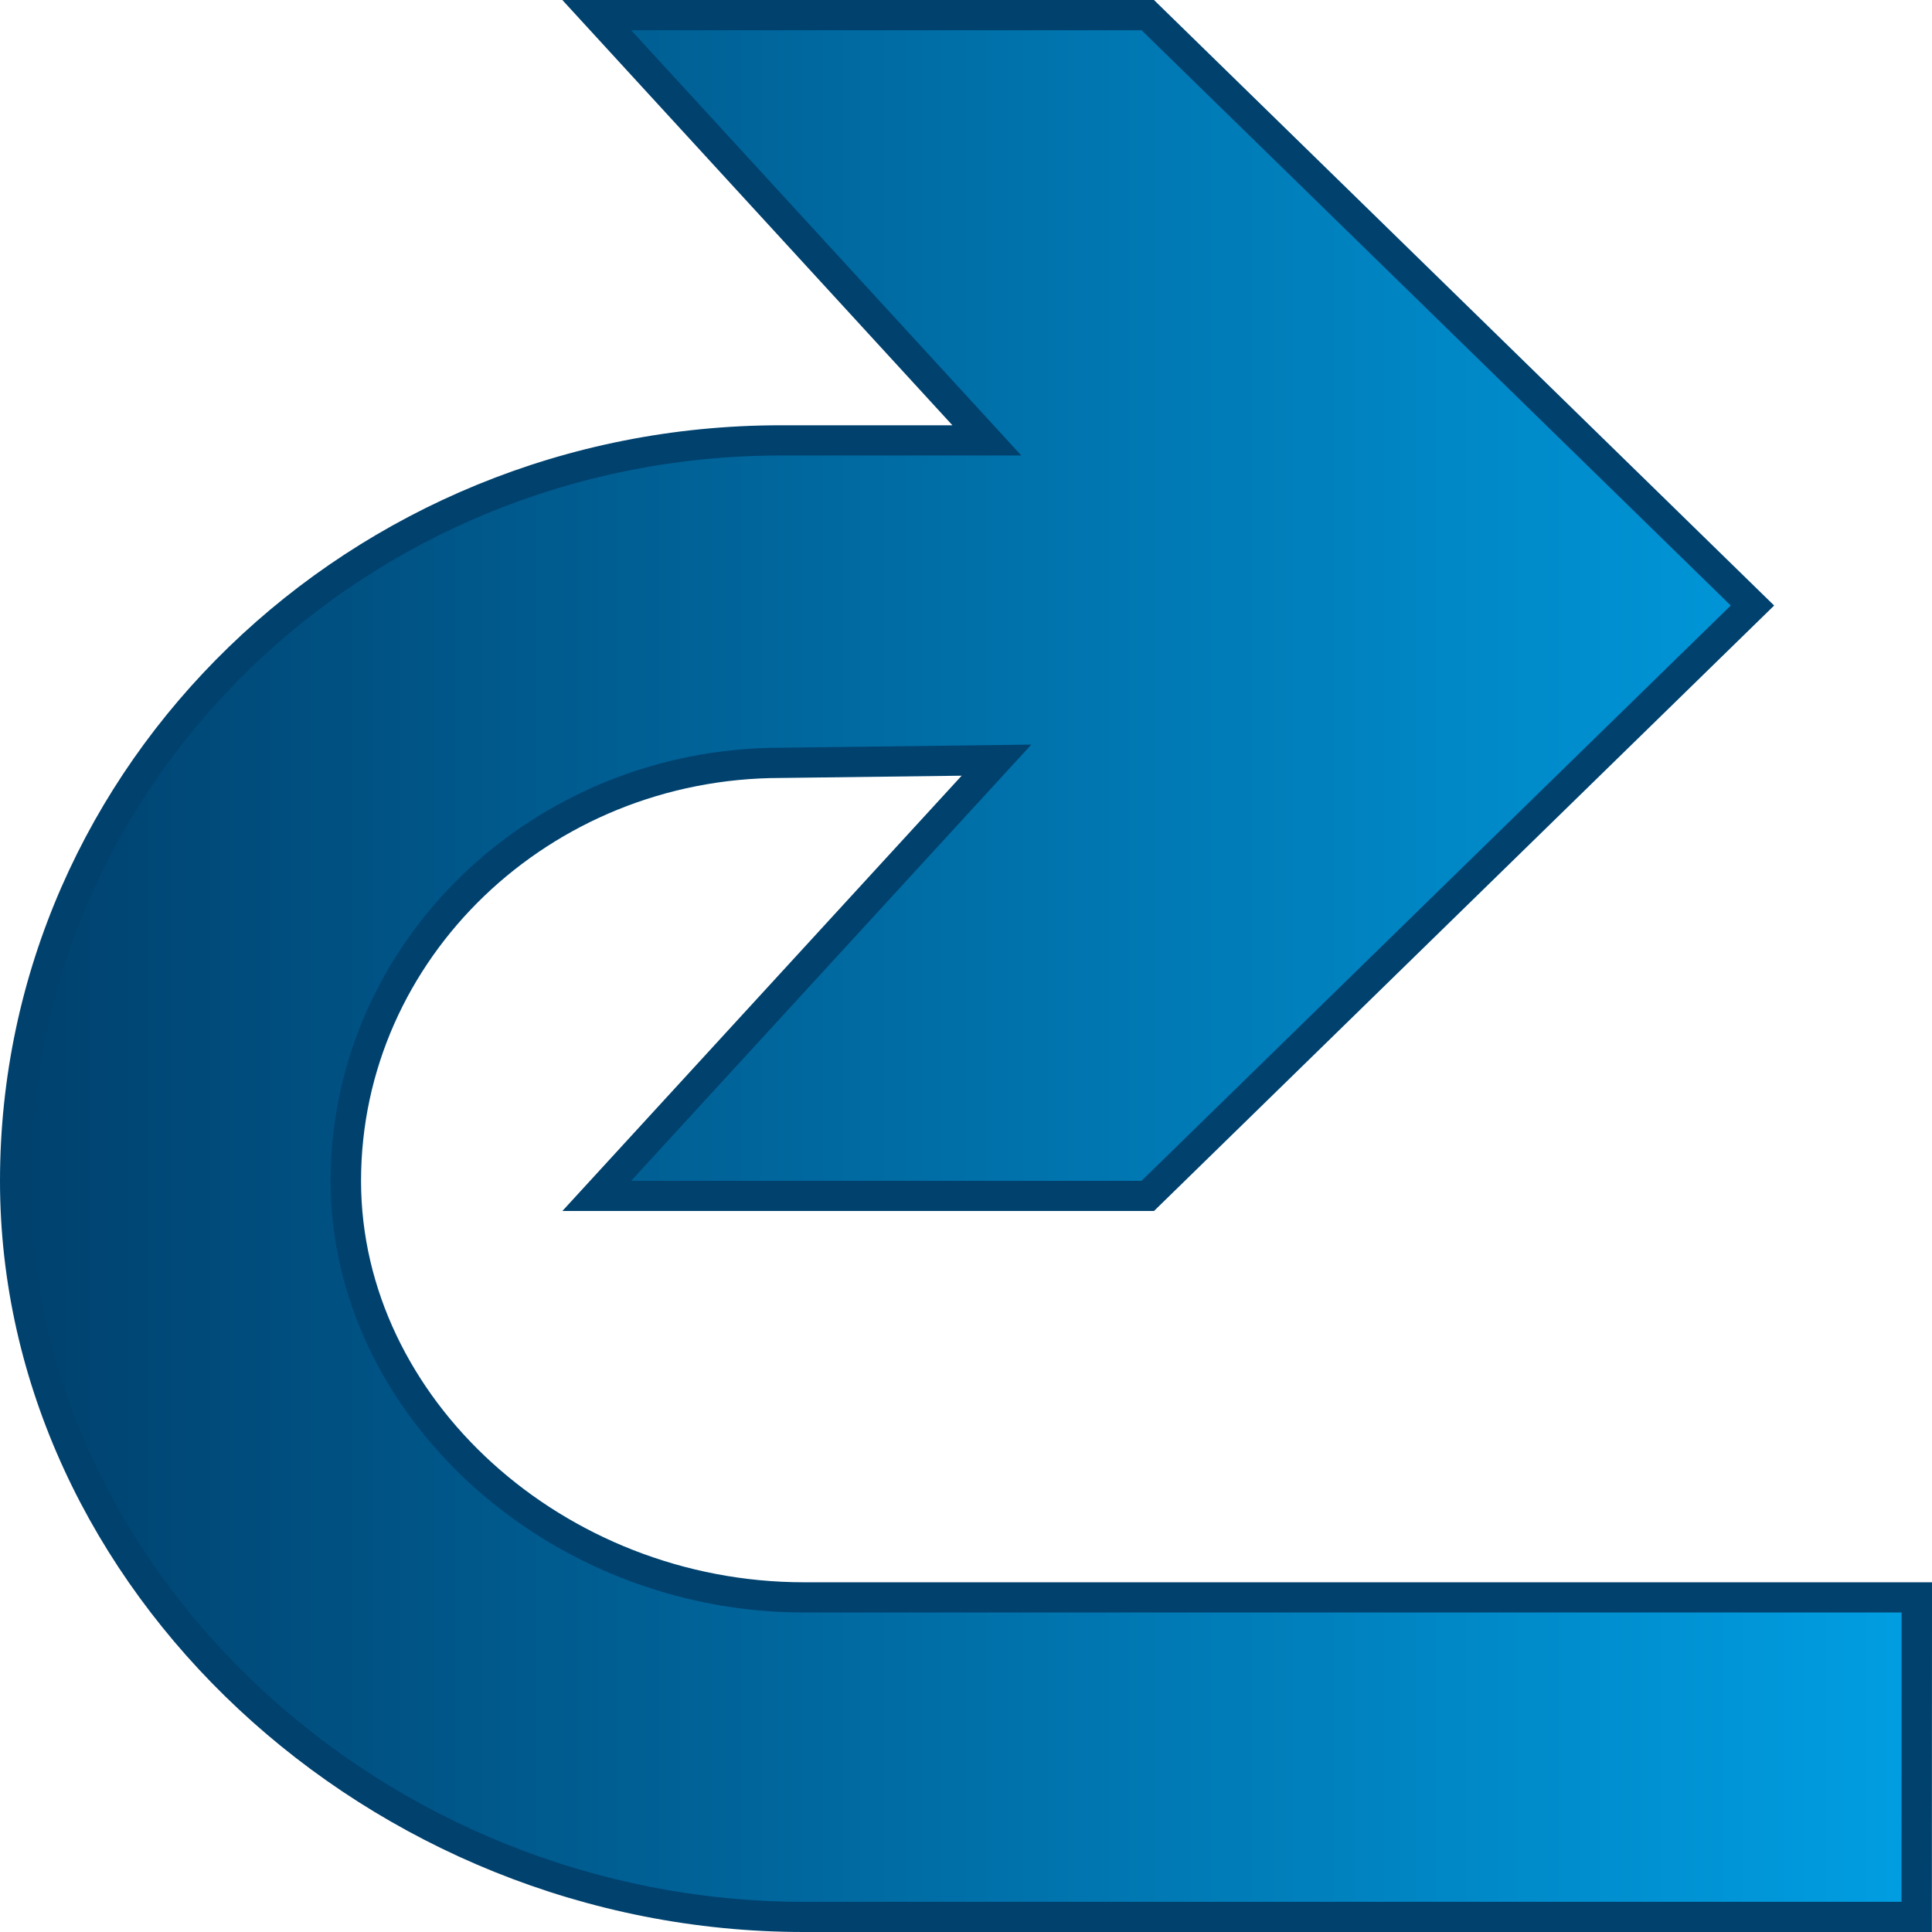<?xml version="1.0" encoding="utf-8"?>
<!-- Generator: Adobe Illustrator 16.0.0, SVG Export Plug-In . SVG Version: 6.00 Build 0)  -->
<!DOCTYPE svg PUBLIC "-//W3C//DTD SVG 1.1//EN" "http://www.w3.org/Graphics/SVG/1.1/DTD/svg11.dtd">
<svg version="1.1" id="Ebene_1" xmlns="http://www.w3.org/2000/svg" xmlns:xlink="http://www.w3.org/1999/xlink" x="0px" y="0px"
	 width="64px" height="64px" viewBox="0 0 64 64" enable-background="new 0 0 64 64" xml:space="preserve">
<g>
	<linearGradient id="SVGID_1_" gradientUnits="userSpaceOnUse" x1="63.496" y1="32" x2="0.504" y2="32">
		<stop  offset="0" style="stop-color:#009EE2"/>
		<stop  offset="1" style="stop-color:#00416E"/>
	</linearGradient>
	<path fill-rule="evenodd" clip-rule="evenodd" fill="url(#SVGID_1_)" d="M25.862,14.588h6.829L19.768,0.5h18.253l20.031,19.559
		L38.021,39.616H19.768L33.01,25.182l-7.147,0.09c-7.955,0-14.406,6.199-14.406,13.848s7.22,13.796,15.174,13.796h36.866
		L63.492,63.5H26.63c-14.003,0-26.126-10.916-26.126-24.381S11.855,14.588,25.862,14.588z"/>
	<path fill="#00416E" d="M63.996,64H26.63C12.195,64,0,52.605,0,39.119c0-13.802,11.602-25.031,25.862-25.031h5.688L18.628,0h19.599
		l20.544,20.059L38.227,40.116H18.629l13.227-14.42l-5.987,0.075c-7.672,0-13.909,5.987-13.909,13.348
		c0,7.207,6.719,13.296,14.671,13.296H64L63.996,64z M25.862,15.089c-13.705,0-24.855,10.779-24.855,24.03
		C1.007,52.063,12.741,63,26.63,63h36.359l0.004-9.584H26.63c-8.498,0-15.678-6.548-15.678-14.297
		c0-7.911,6.689-14.349,14.91-14.349l8.301-0.104l-13.256,14.45h16.908l19.518-19.058L37.815,1.001H20.908l12.924,14.088H25.862z"/>
</g>
</svg>
